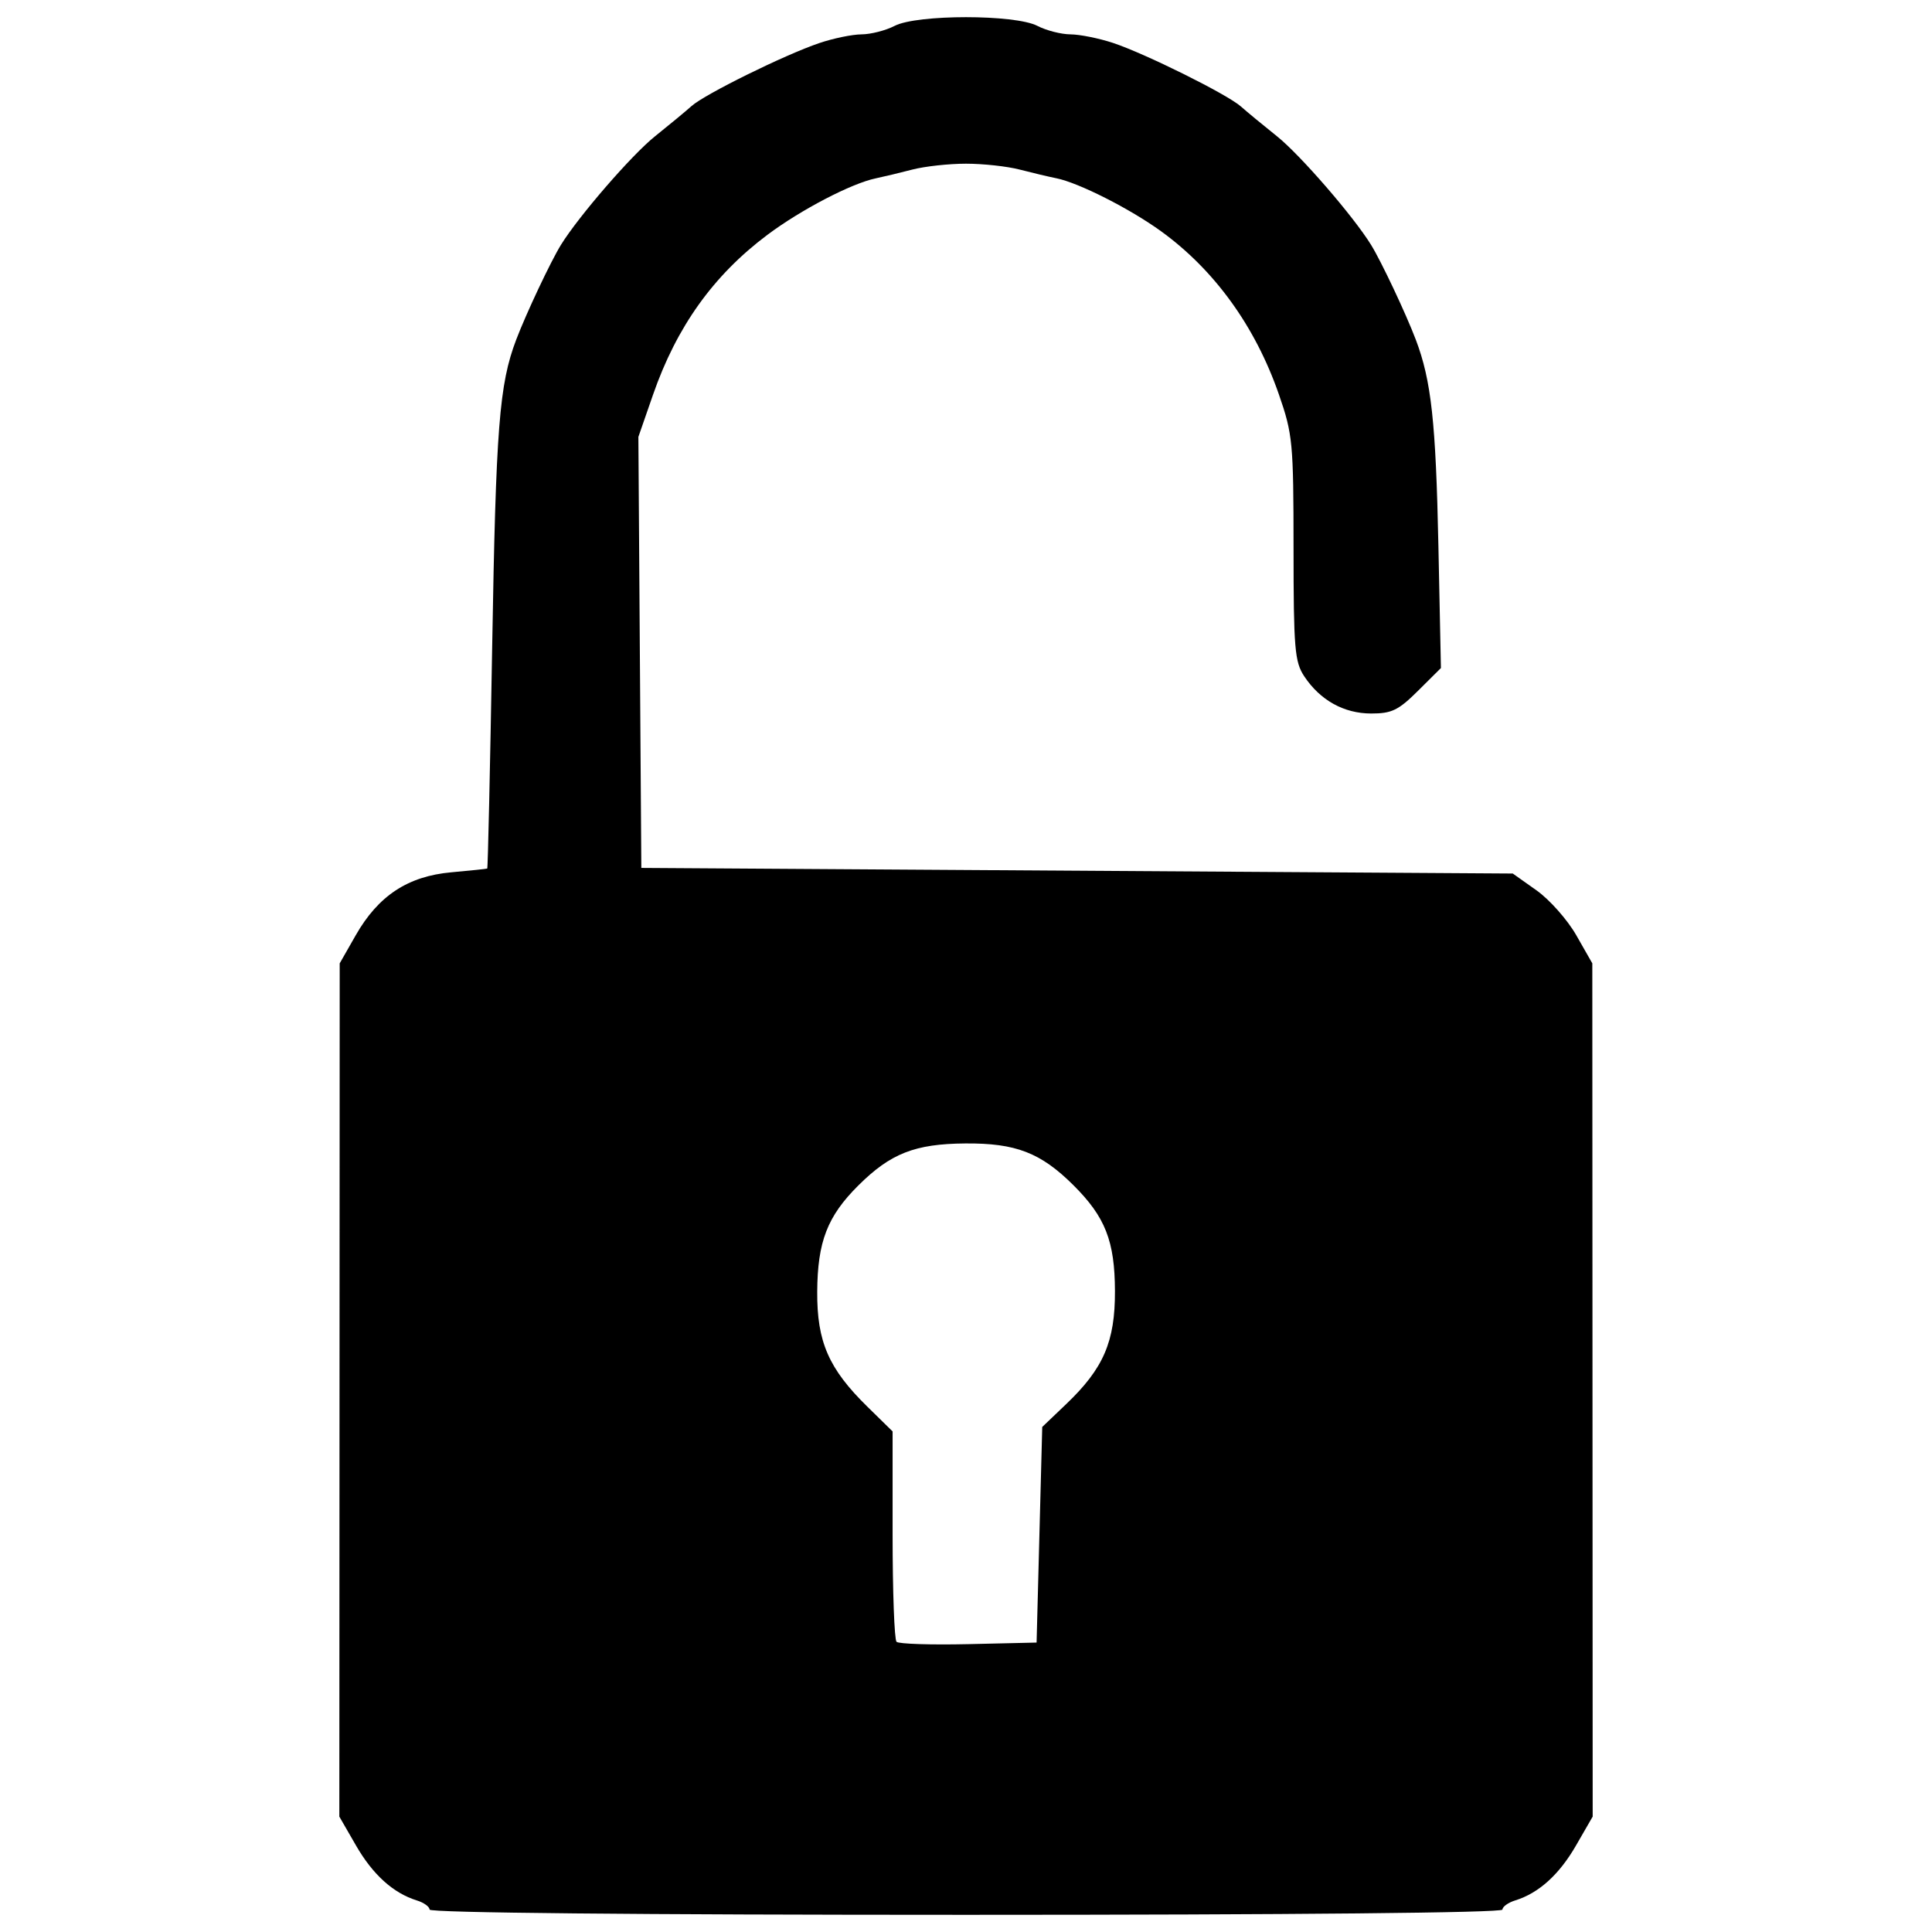 <?xml version="1.0" encoding="UTF-8" standalone="no"?>
<svg
   xmlns:dc="http://purl.org/dc/elements/1.1/"
   xmlns:cc="http://creativecommons.org/ns#"
   xmlns:rdf="http://www.w3.org/1999/02/22-rdf-syntax-ns#"
   xmlns:svg="http://www.w3.org/2000/svg"
   xmlns="http://www.w3.org/2000/svg"
   viewBox="0 0 338 338"
   height="100"
   width="100"
   id="svg869"
   version="1.1">
  <defs
     id="defs873" />
  <path
     id="path879"
     d="m 75.153,334.082 c 0,-0.504 -1,-1.225 -2.223,-1.602 -4.117,-1.271 -7.701,-4.505 -10.641,-9.601 l -2.923,-5.067 0.032,-74.638 0.032,-74.638 2.801,-4.91 c 3.95,-6.925 9.123,-10.334 16.721,-11.019 3.344,-0.301 6.174,-0.597 6.288,-0.657 0.114,-0.06 0.505,-17.565 0.867,-38.901 0.652,-38.384 1.233,-45.802 4.196,-53.608 1.748,-4.604 6.048,-13.717 7.838,-16.611 3.114,-5.033 12.384,-15.733 16.446,-18.982 2.478,-1.983 5.36,-4.367 6.404,-5.299 2.33,-2.079 16.269,-8.952 22.325,-11.008 2.445,-0.83 5.779,-1.519 7.409,-1.53 1.63,-0.011 4.237,-0.681 5.793,-1.487 3.911,-2.028 21.054,-2.028 24.965,0 1.556,0.807 4.163,1.476 5.793,1.487 1.63,0.011 4.964,0.68 7.409,1.486 5.627,1.856 20.028,9.009 22.414,11.135 0.995,0.886 3.837,3.233 6.315,5.216 4.062,3.25 13.332,13.949 16.446,18.982 1.79,2.893 6.091,12.007 7.838,16.611 2.707,7.132 3.503,14.41 3.95,36.123 l 0.439,21.307 -4.005,3.981 c -3.428,3.408 -4.609,3.98 -8.203,3.975 -4.769,-0.007 -8.926,-2.321 -11.708,-6.516 -1.666,-2.513 -1.863,-4.861 -1.868,-22.375 -0.006,-18.508 -0.146,-19.968 -2.572,-26.958 -4.124,-11.879 -11.257,-21.749 -20.615,-28.528 -5.442,-3.942 -14.422,-8.486 -18.309,-9.264 -1.358,-0.272 -4.248,-0.957 -6.421,-1.522 -2.173,-0.565 -6.396,-1.027 -9.385,-1.027 -2.988,0 -7.211,0.462 -9.385,1.027 -2.173,0.565 -5.063,1.258 -6.421,1.541 -4.258,0.887 -13.109,5.505 -18.965,9.896 -9.421,7.064 -15.861,16.073 -19.99,27.967 l -2.558,7.368 0.259,37.702 0.259,37.702 76.228,0.491 76.228,0.491 4.157,2.946 c 2.286,1.62 5.418,5.156 6.958,7.857 l 2.801,4.91 0.032,74.638 0.032,74.638 -2.923,5.067 c -2.94,5.097 -6.525,8.331 -10.641,9.601 -1.222,0.377 -2.223,1.098 -2.223,1.602 0,0.56 -36.462,0.916 -93.847,0.916 -57.386,0 -93.847,-0.356 -93.847,-0.916 z m 106.69,-65.577 0.494,-18.862 4.196,-4.005 c 6.532,-6.236 8.552,-10.918 8.526,-19.764 -0.026,-8.748 -1.688,-12.979 -7.289,-18.547 -5.701,-5.667 -10.067,-7.351 -18.883,-7.283 -8.822,0.069 -13.081,1.74 -18.721,7.348 -5.42,5.388 -7.143,9.839 -7.195,18.594 -0.053,8.766 2.004,13.477 8.789,20.126 l 4.399,4.311 v 18.062 c 0,9.934 0.309,18.369 0.687,18.745 0.378,0.376 6.046,0.56 12.595,0.409 l 11.908,-0.274 z"
     style="fill:#000000;stroke-width:0.985" />
</svg>

